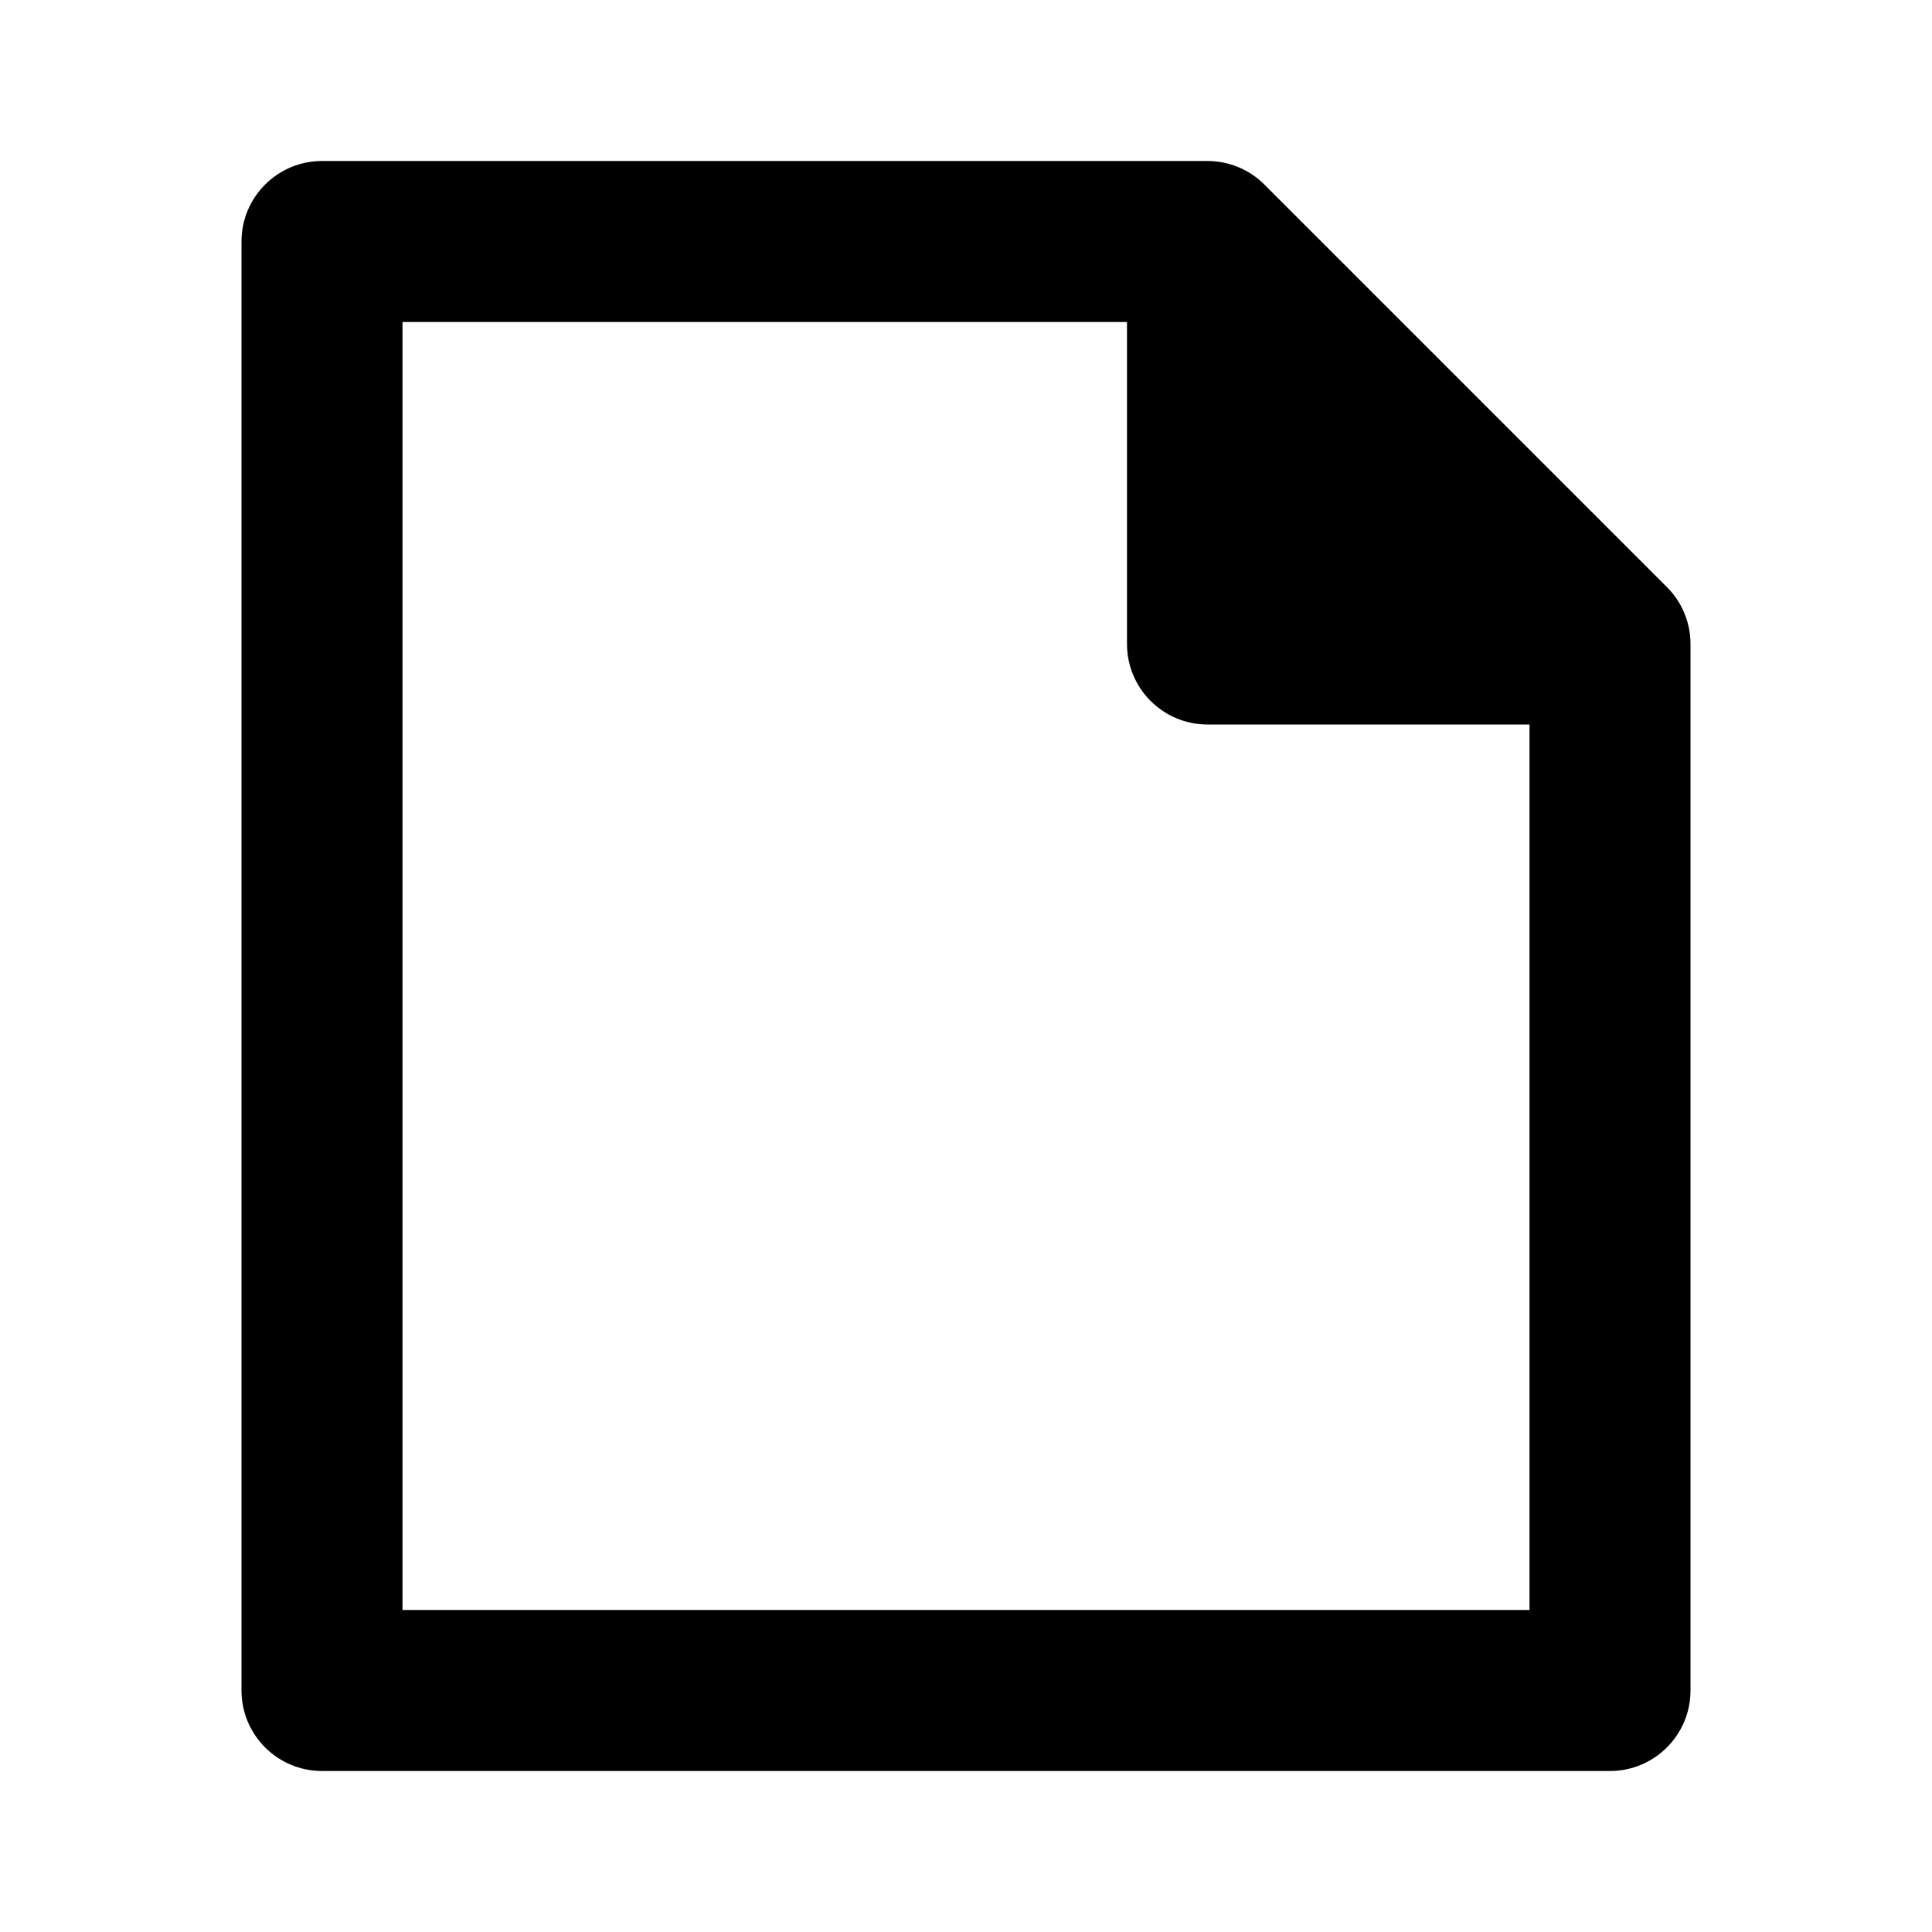 <svg width="24" height="24" viewBox="0 0 24 24" fill="none" xmlns="http://www.w3.org/2000/svg">
<path fill-rule="evenodd" clip-rule="evenodd" d="M4 2C3.448 2 3 2.448 3 3V21C3 21.552 3.448 22 4 22H20C20.552 22 21 21.552 21 21V8C21 7.735 20.895 7.48 20.707 7.293L15.707 2.293C15.52 2.105 15.265 2 15 2H4ZM5 20V4H14V8C14 8.552 14.448 9 15 9H19V20H5Z" fill="black"/>
</svg>
